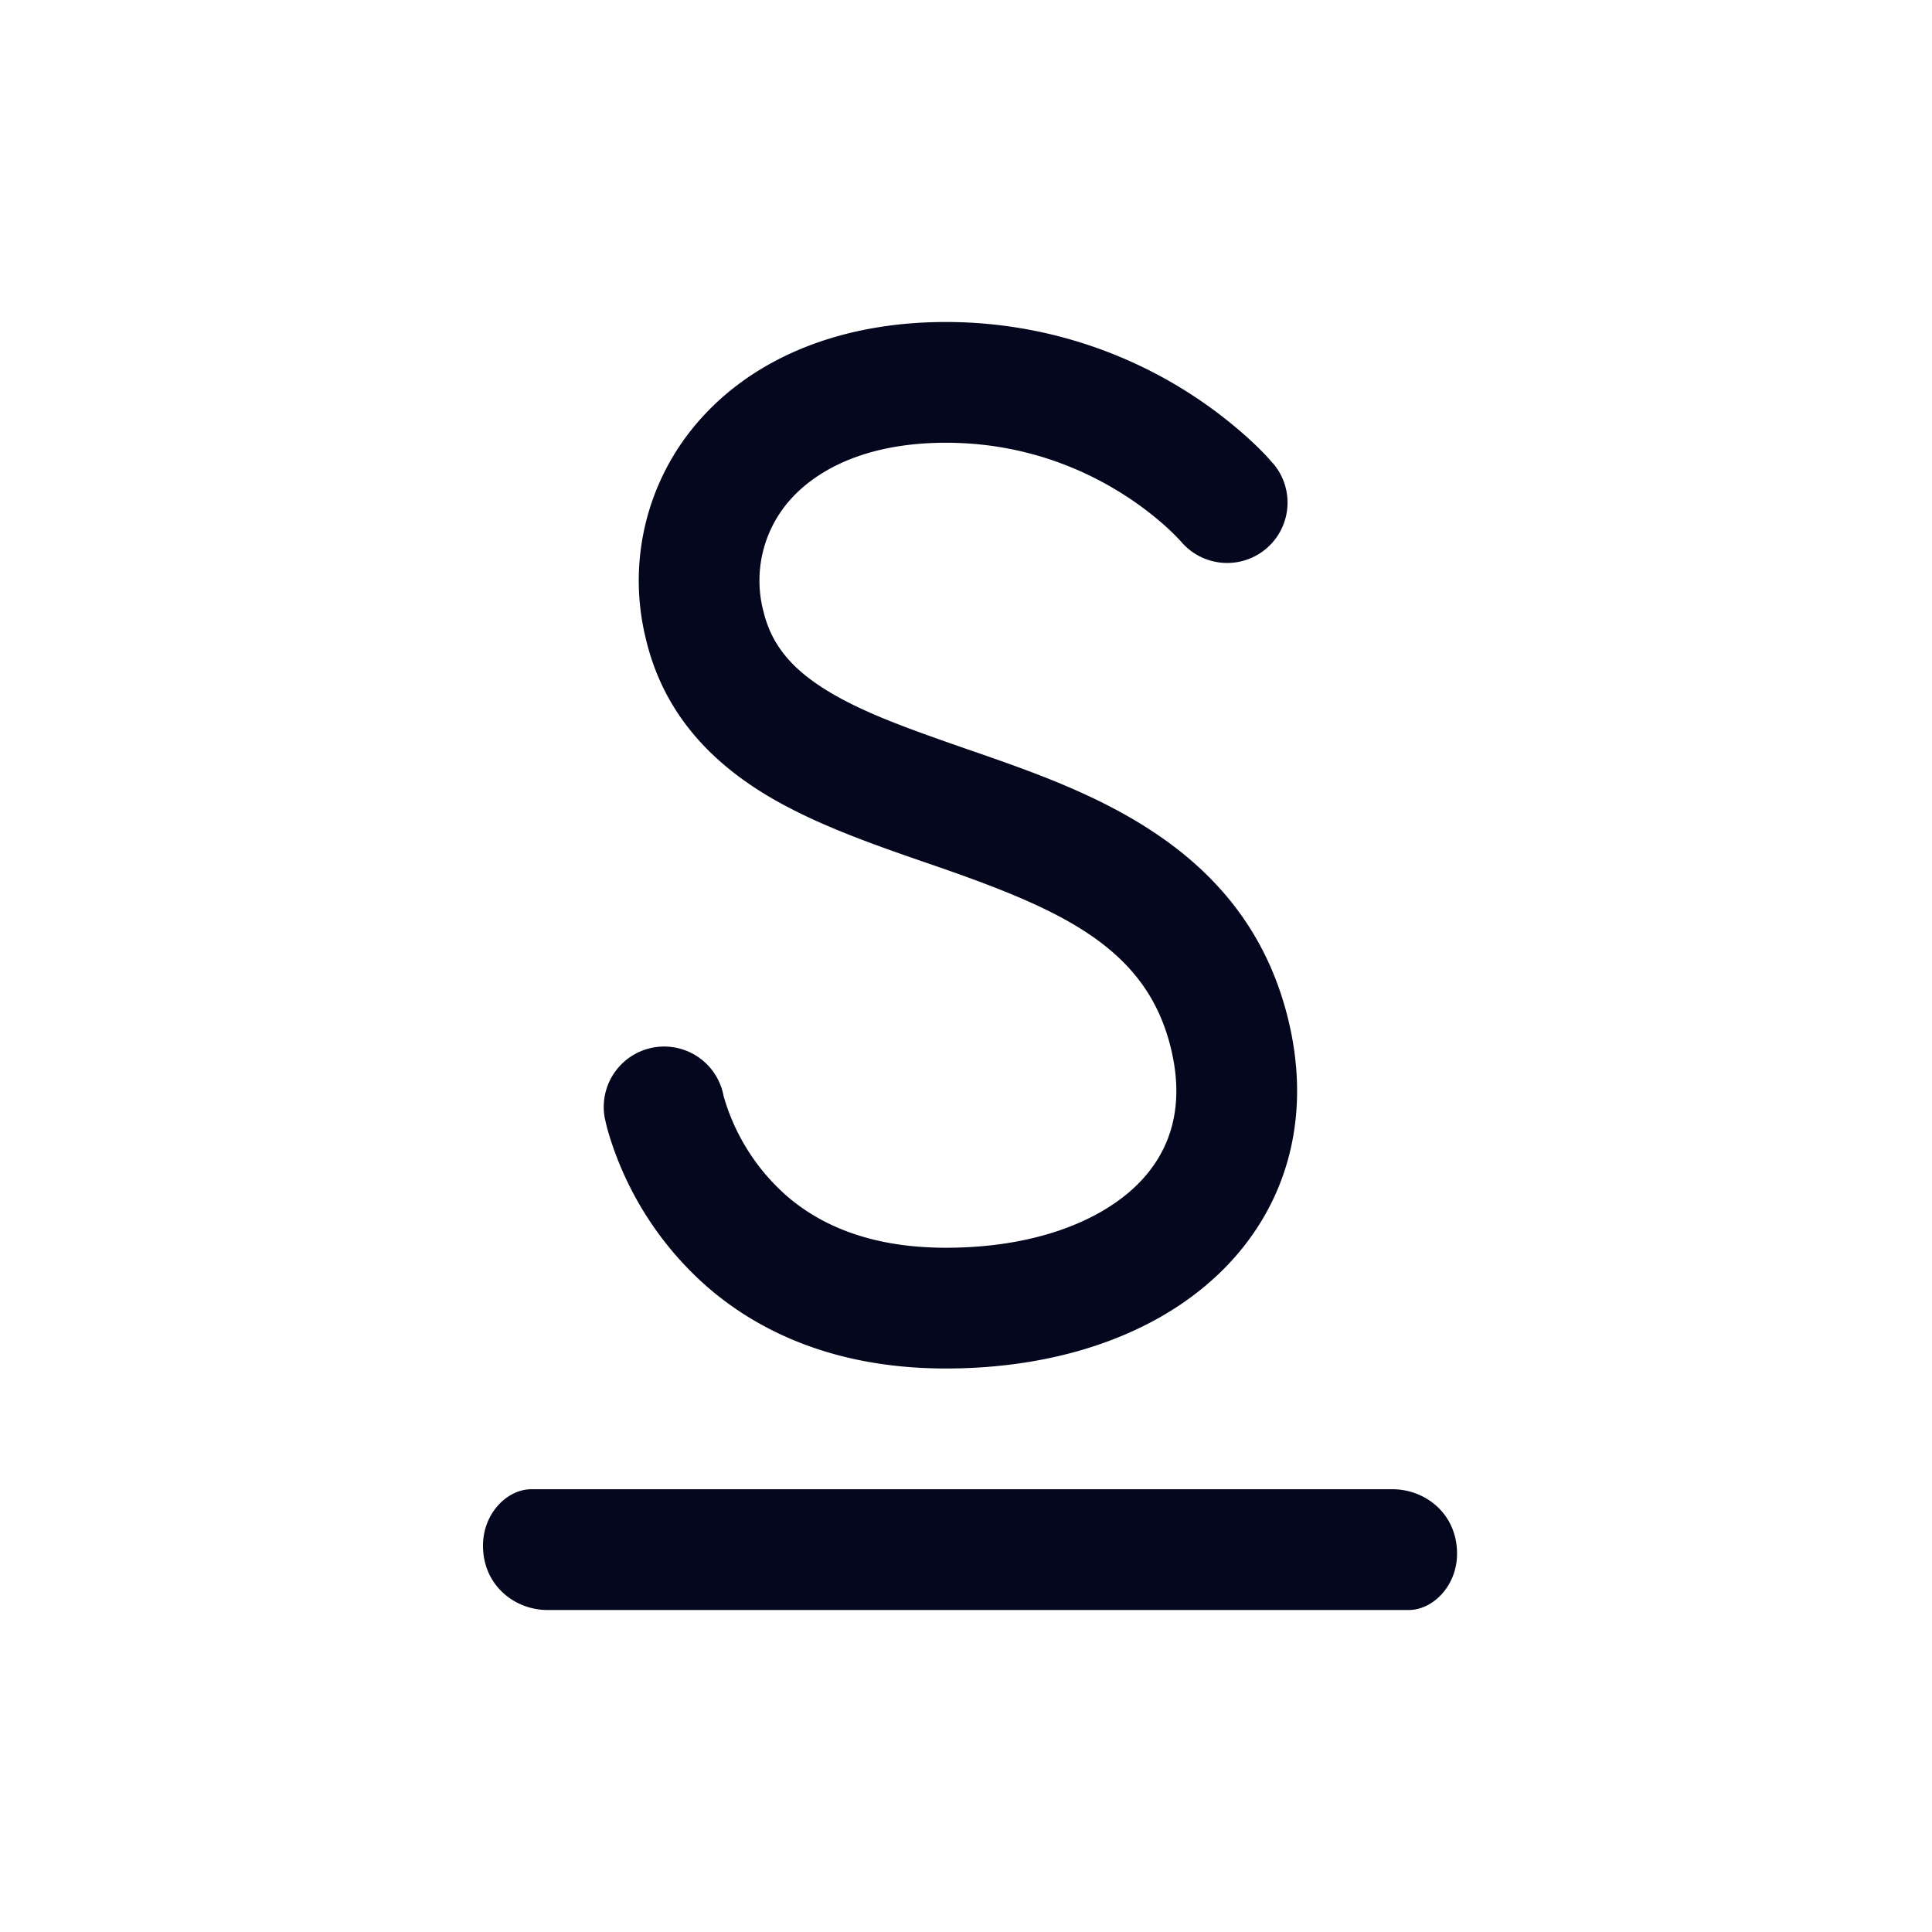 <svg xmlns="http://www.w3.org/2000/svg" width="24" height="24" fill="none"><path fill="#04071E" d="M9.48 7.581a1.51 1.51 0 0 1 .351-1.389c.343-.376.961-.692 1.919-.692 1.406 0 2.35.693 2.745 1.052a3 3 0 0 1 .178.177l.004.005a.75.75 0 0 0 1.149-.964s-.326-.27 0-.001l-.002-.002-.002-.003-.007-.007-.02-.022-.063-.07a4 4 0 0 0-.227-.222A5.6 5.6 0 0 0 11.75 4c-1.292 0-2.347.434-3.028 1.183a3.01 3.01 0 0 0-.703 2.736c.218.943.818 1.545 1.502 1.958.598.36 1.32.61 1.963.833l.175.06c1.492.52 2.541.982 2.867 2.177.217.796.01 1.382-.425 1.795-.467.443-1.277.758-2.351.758-.971 0-1.579-.303-1.968-.636a2.6 2.6 0 0 1-.797-1.262v-.005a.75.75 0 1 0-1.469.308l.003.011a2 2 0 0 0 .033.133 4.098 4.098 0 0 0 1.256 1.956c.667.57 1.622.995 2.942.995 1.336 0 2.561-.388 3.385-1.171.856-.814 1.193-1.978.839-3.276-.56-2.055-2.444-2.719-3.822-3.199l-.14-.048c-.686-.24-1.26-.439-1.716-.714s-.716-.58-.815-1.01M17.3 18.5H6.6c-.3 0-.6.3-.6.7 0 .5.4.8.8.8h10.7c.3 0 .6-.3.6-.7 0-.5-.4-.8-.8-.8"/></svg>